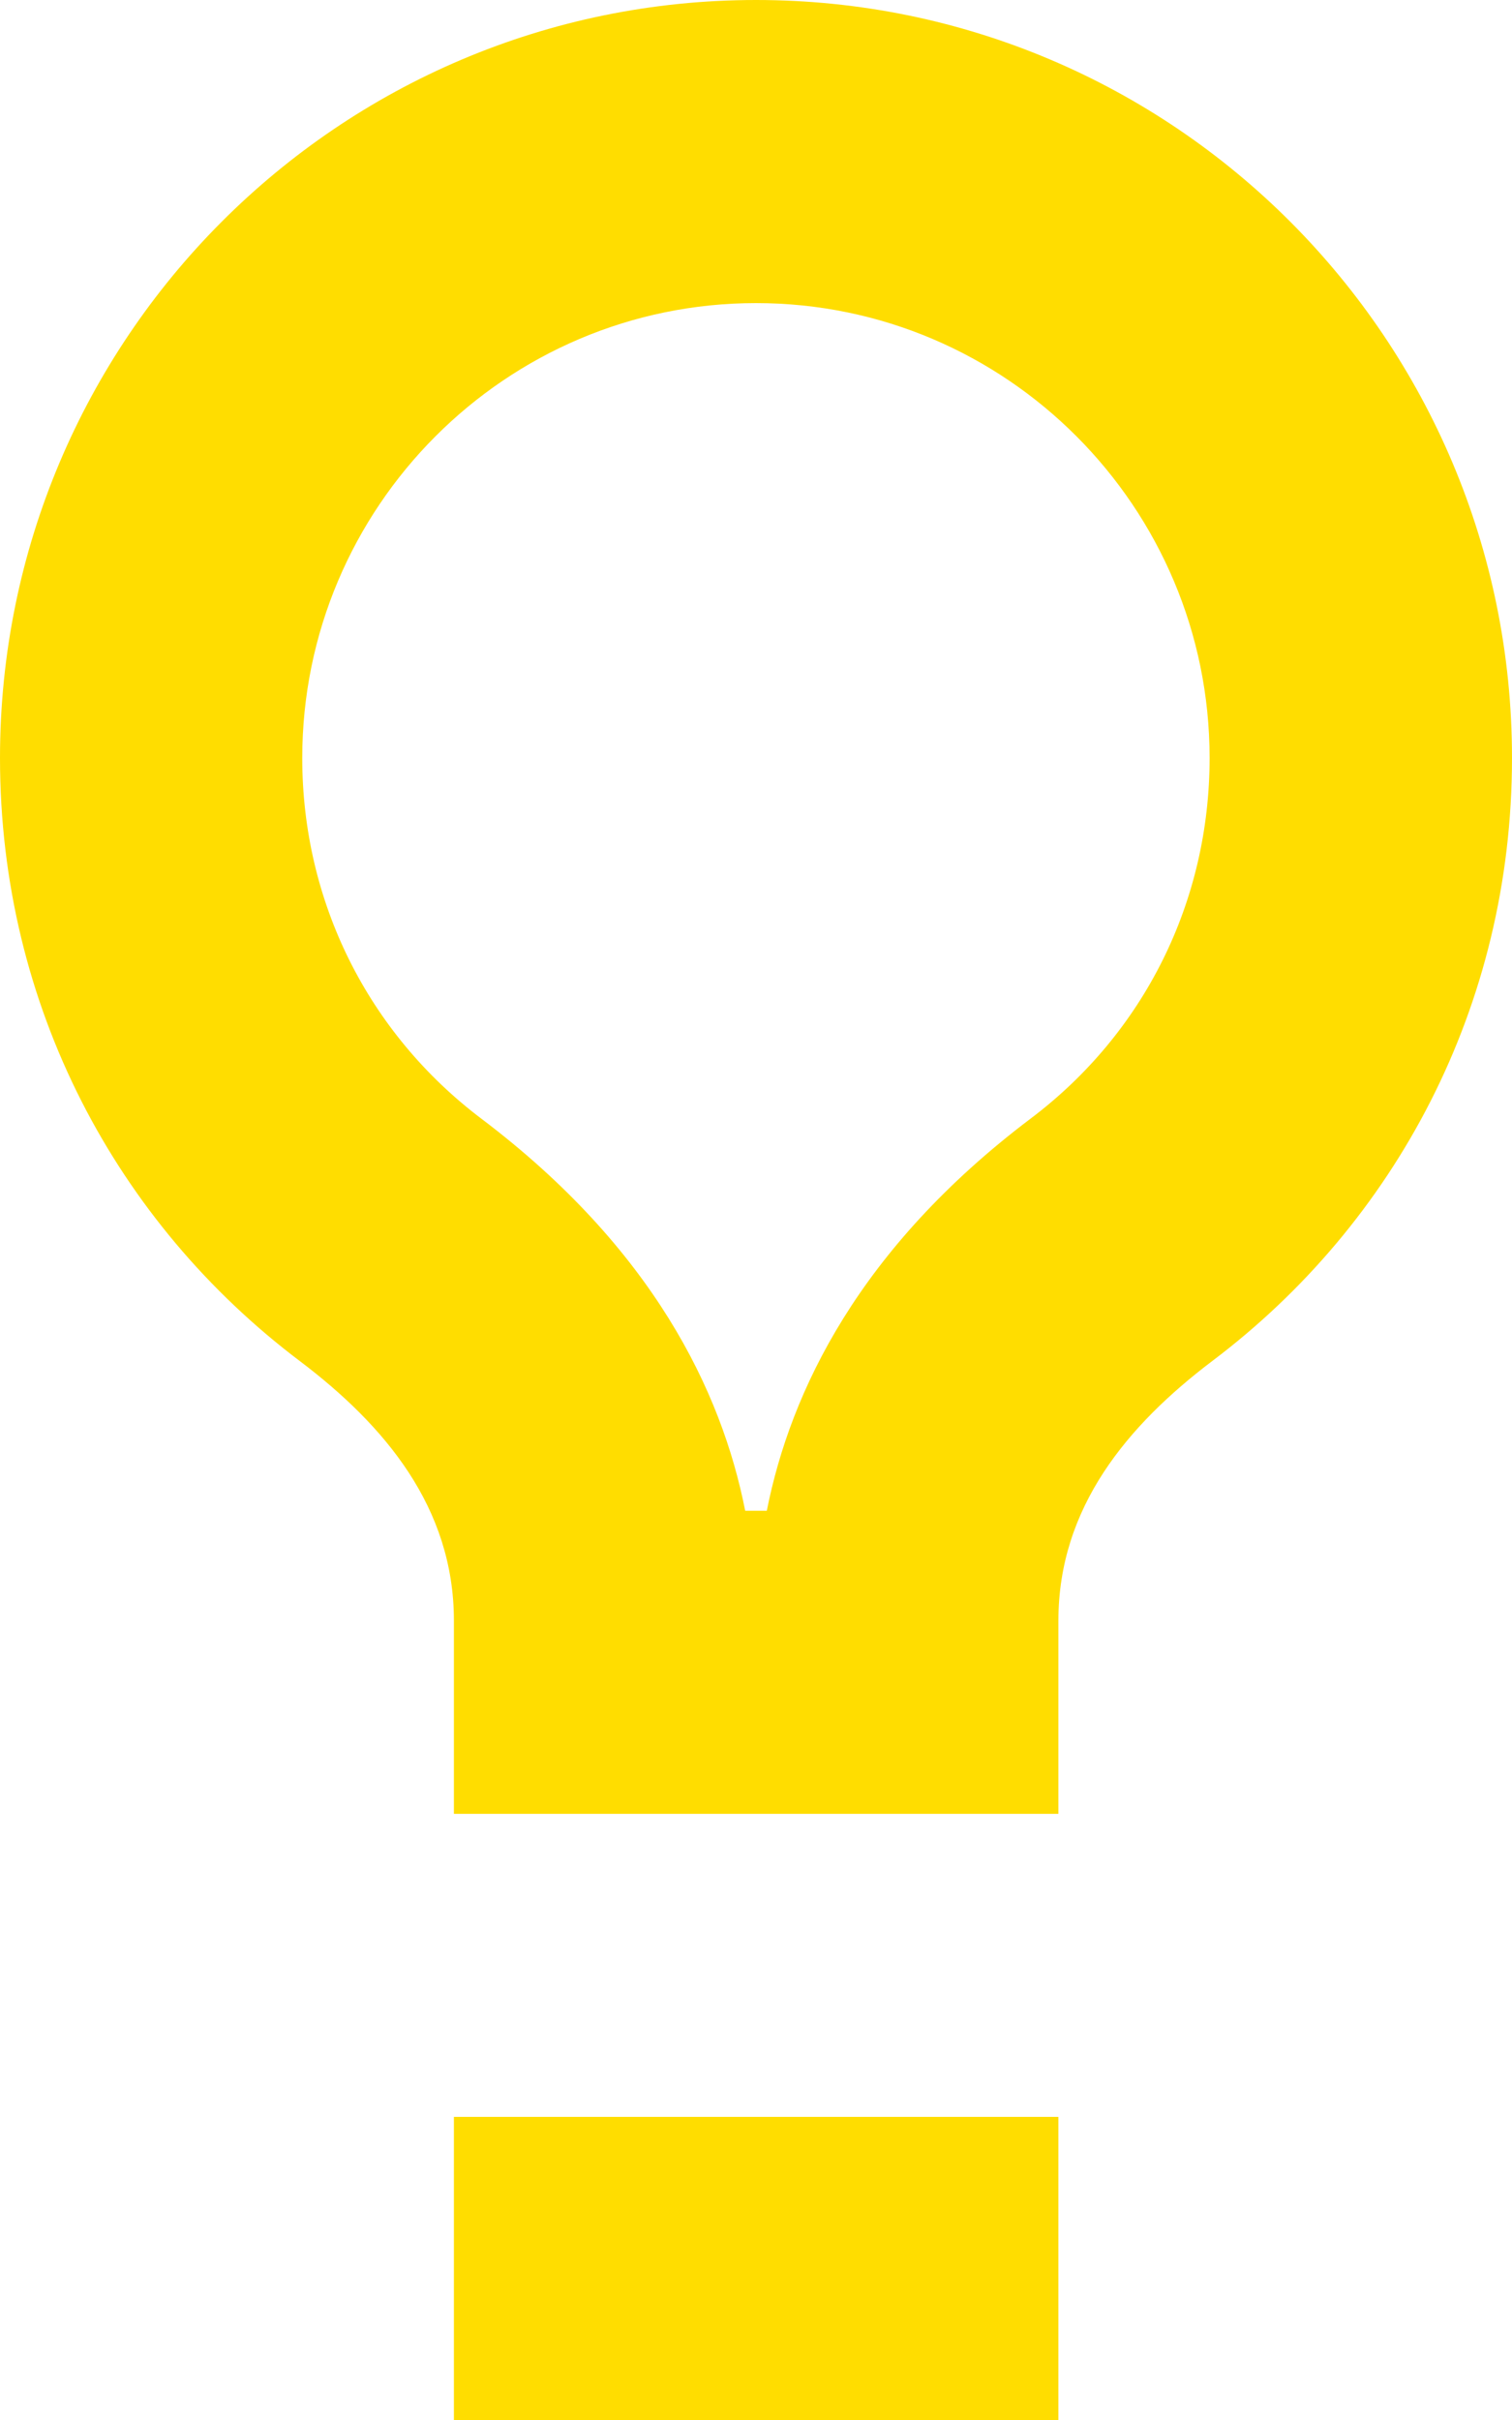 <svg xmlns="http://www.w3.org/2000/svg" width="20" height="32" viewBox="0 0 20 32"><g fill="#fd0"><path d="M10 4.008c3.312 0 6 2.699 6 6.016 0 1.895-.863 3.637-2.375 4.773-2.256 1.707-3.168 3.594-3.482 5.18h-.286c-.312-1.586-1.227-3.473-3.484-5.18-1.508-1.137-2.375-2.879-2.375-4.773 0-3.317 2.691-6.016 6.002-6.016m0-4.008c-5.523 0-10 4.488-10 10.023 0 3.282 1.545 6.149 3.969 7.977 1.115.844 2.035 1.93 2.035 3.43v2.555h7.996v-2.555c0-1.5.918-2.586 2.031-3.43 2.426-1.828 3.969-4.695 3.969-7.977 0-5.535-4.477-10.023-10-10.023zM6.004 27.992h7.996v4.008h-7.996z"/></g></svg>